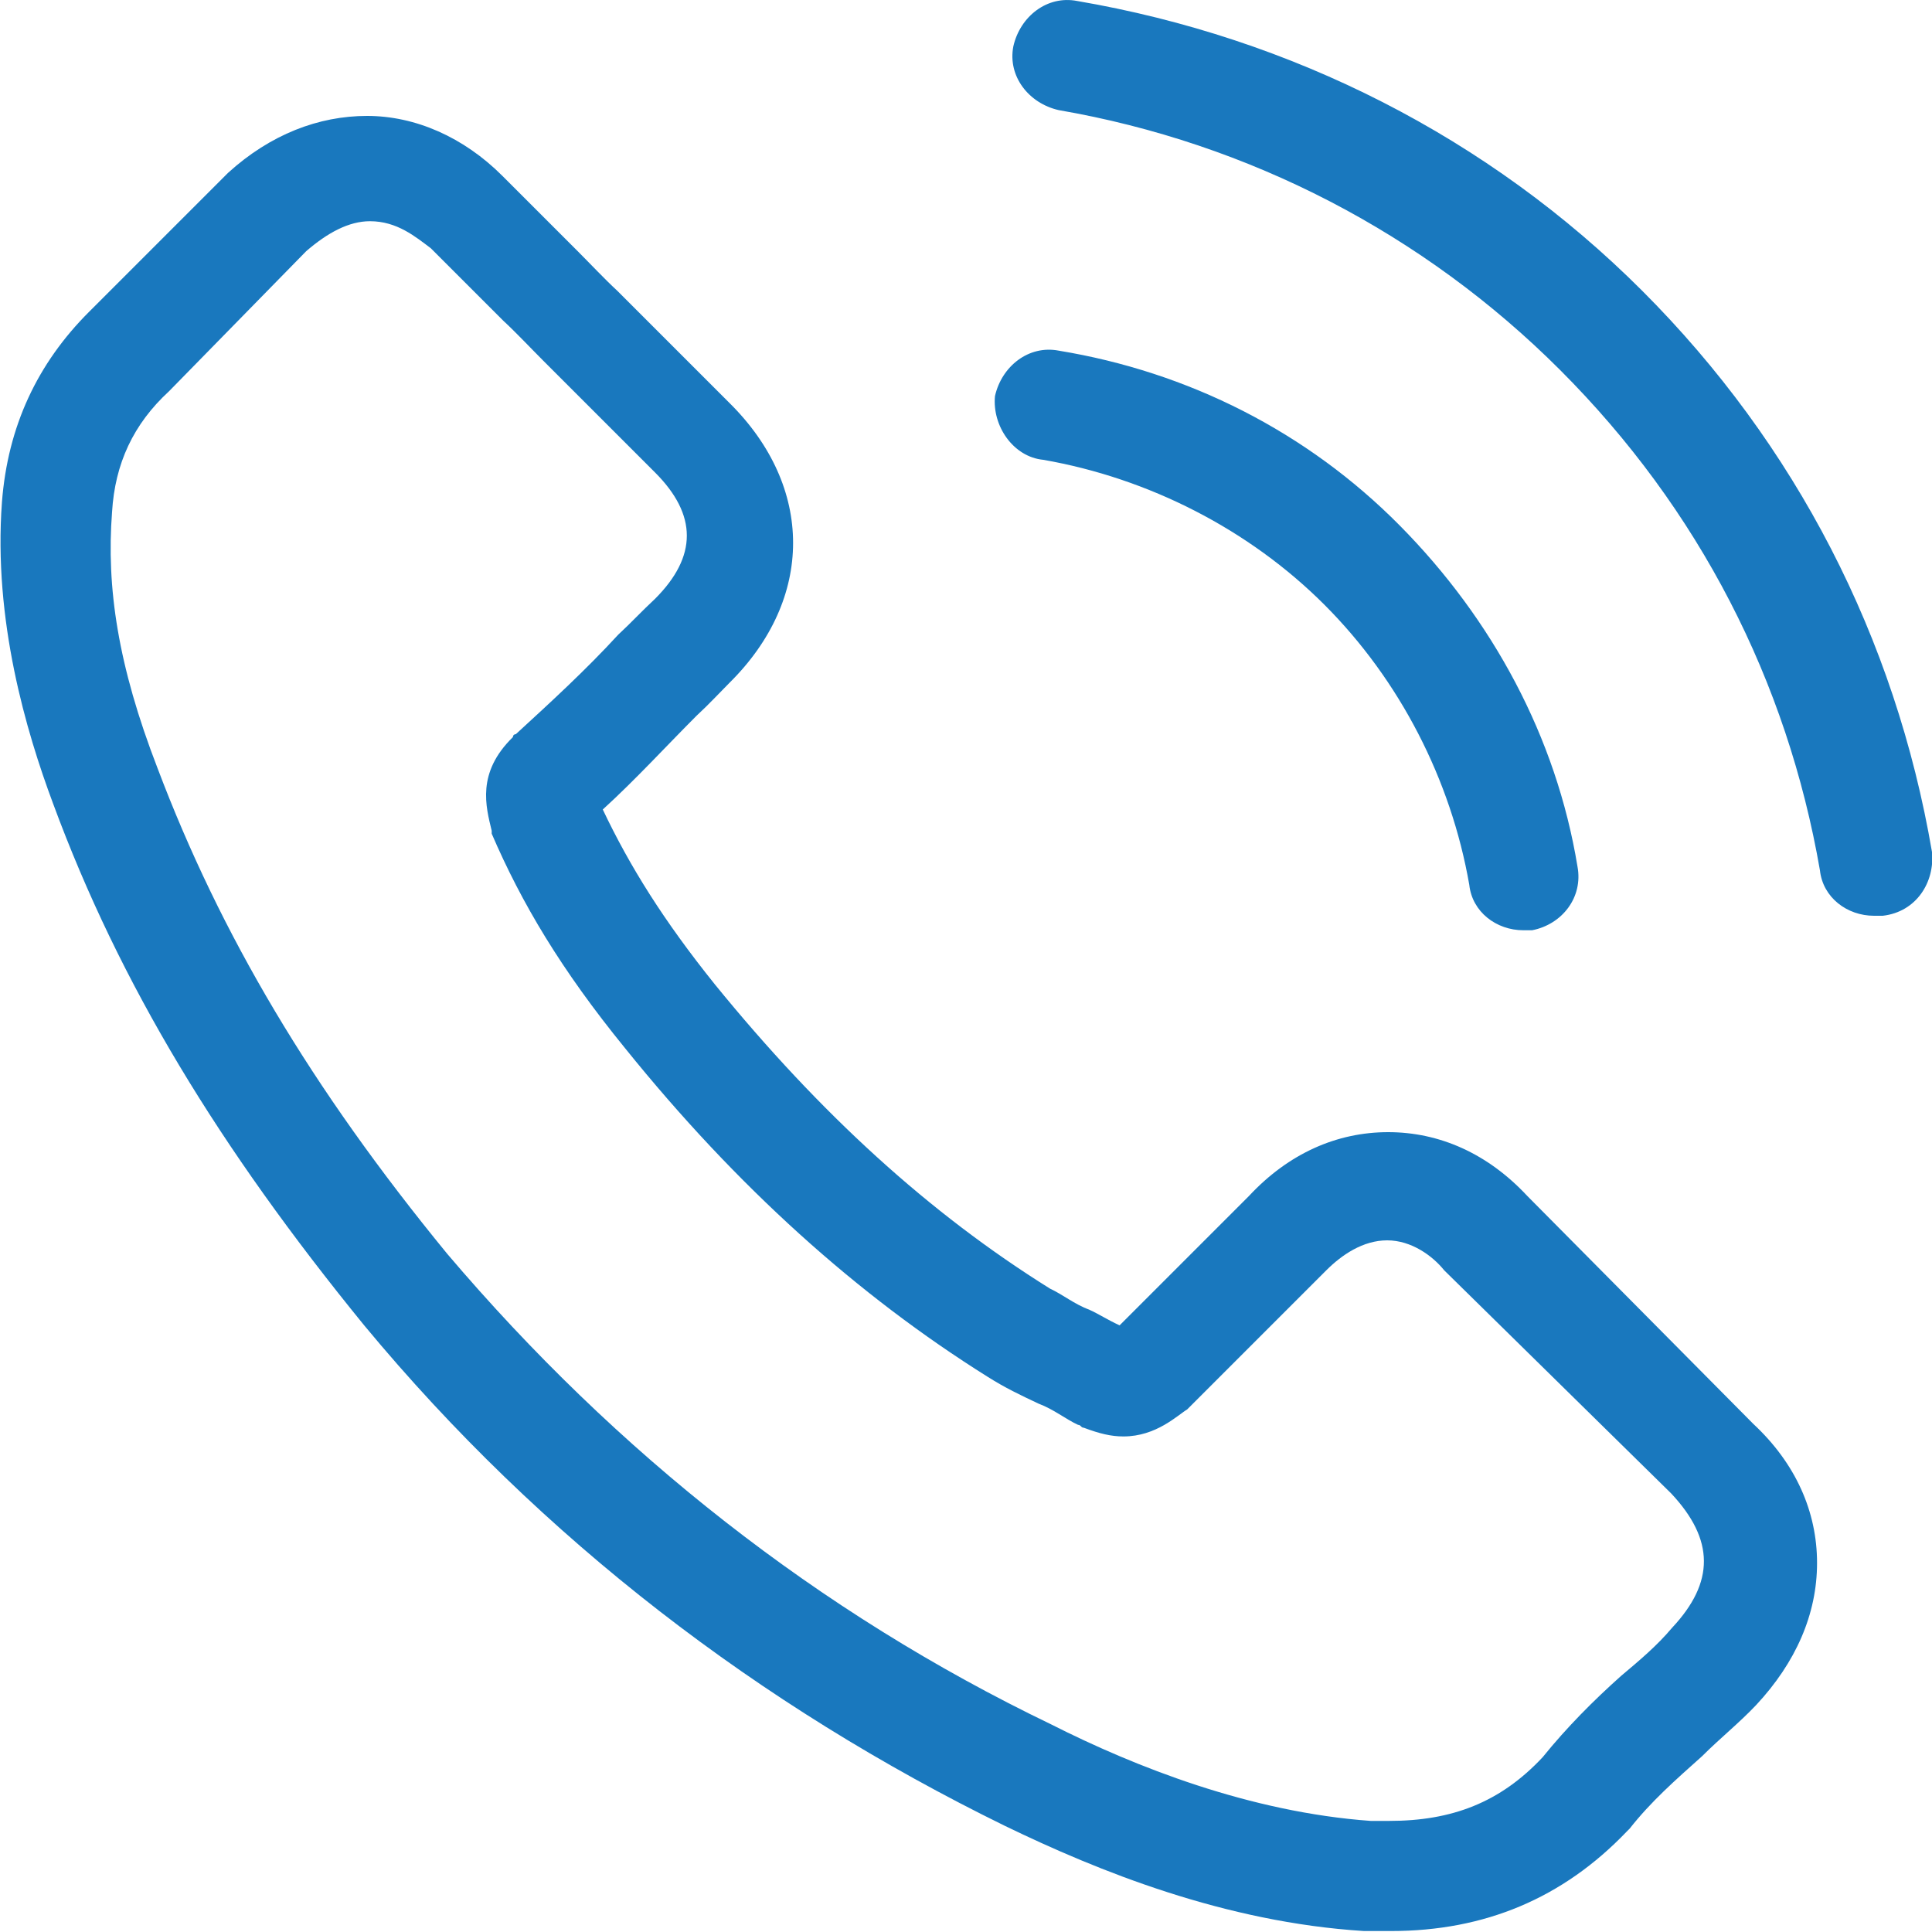 <?xml version="1.0" encoding="utf-8"?>
<!-- Generator: Adobe Illustrator 22.0.1, SVG Export Plug-In . SVG Version: 6.00 Build 0)  -->
<svg version="1.1" id="Font" xmlns="http://www.w3.org/2000/svg" xmlns:xlink="http://www.w3.org/1999/xlink" x="0px" y="0px"
	 viewBox="0 0 200 200" style="enable-background:new 0 0 200 200;" xml:space="preserve">
<style type="text/css">
	.st0{fill:#1978BE;}
</style>
<path class="st0" d="M158.1,123.8c-4.1-4.4-9.1-6.6-14.4-6.6c-5.3,0-10.3,2.2-14.4,6.6l-13.4,13.4c-1.3-0.6-2.2-1.2-3.1-1.6
	c-1.6-0.6-2.8-1.6-4.1-2.2c-12.5-7.8-23.8-18.1-34.7-31.5c-5.3-6.6-8.8-12.2-11.6-18.1c3.4-3.1,6.6-6.6,9.7-9.7
	c1.3-1.2,2.5-2.5,3.4-3.4c8.8-8.7,8.8-20.3,0-29L63.9,30.1c-1.3-1.2-2.8-2.8-4.1-4.1c-2.5-2.5-5.3-5.3-7.8-7.8c-4-4-9-6.2-14-6.2
	s-10,1.9-14.4,5.9l0,0L9.2,32.3c-5.3,5.3-8.4,11.8-9,19.7c-0.9,12.2,2.5,23.7,5.3,31.2c6.9,18.7,17.2,35.6,32.2,54
	c18.4,22.2,41,39.4,66.3,51.8c9.7,4.7,22.8,10,37.2,10.9c0.9,0,1.9,0,2.8,0c9.7,0,17.8-3.4,24.4-10.3c0,0,0,0,0.3-0.3
	c2.2-2.8,4.7-5,7.5-7.5c1.9-1.9,3.8-3.4,5.6-5.3c4.1-4.4,6.3-9.4,6.3-14.7s-2.2-10.3-6.6-14.4L158.1,123.8z M173.1,168.5
	L173.1,168.5c-1.6,1.9-3.4,3.4-5.3,5c-2.8,2.5-5.6,5.3-8.1,8.4c-4.4,4.7-9.4,6.6-15.9,6.6c-0.6,0-1.3,0-1.9,0
	c-12.5-0.9-24.4-5.6-33.1-10c-24.1-11.6-45-28.1-62.5-48.7c-14.1-17.2-23.5-33.1-30-50.3C12.2,68.9,11,60.8,11.6,53
	c0.3-5,2.2-9.1,5.9-12.5L31.7,26c2.2-1.9,4.4-3.1,6.6-3.1c2.8,0,4.7,1.6,6.3,2.8l0,0c2.5,2.5,5,5,7.5,7.5c1.3,1.2,2.8,2.8,4.1,4.1
	l11.6,11.6c4.4,4.4,4.4,8.7,0,13.1c-1.3,1.2-2.5,2.5-3.8,3.7c-3.4,3.7-6.9,6.9-10.6,10.3c0,0-0.3,0-0.3,0.3
	c-3.8,3.7-2.8,7.2-2.2,9.7v0.3c3.1,7.2,7.2,14.1,13.8,22.2l0,0c11.6,14.4,24.1,25.6,37.5,34c1.9,1.2,3.4,1.9,5.3,2.8
	c1.6,0.6,2.8,1.6,4.1,2.2c0.3,0,0.3,0.3,0.6,0.3c1.6,0.6,2.8,0.9,4.1,0.9c3.4,0,5.6-2.2,6.6-2.8l14.4-14.4c1.6-1.6,3.8-3.1,6.3-3.1
	s4.7,1.6,5.9,3.1l0,0l23.5,23.1C177.5,159.4,177.5,163.8,173.1,168.5z M108,47.6c10.9,1.9,21.3,7.2,29.1,15s13.1,18.1,15,29
	c0.3,2.8,2.8,4.7,5.6,4.7c0.3,0,0.6,0,0.9,0c3.1-0.6,5.3-3.4,4.7-6.6c-2.2-13.4-8.8-25.6-18.4-35.3S123,38.5,109.6,36.3
	c-3.1-0.6-5.9,1.6-6.6,4.7C102.7,44.1,104.9,47.3,108,47.6z M200,88.2C196.2,66,185.9,46,170,30.1s-36.3-26.2-58.5-30
	c-3.1-0.6-5.9,1.6-6.6,4.7c-0.6,3.1,1.6,5.9,4.7,6.6c19.7,3.4,37.8,12.8,51.9,26.9c14.4,14.4,23.5,32.2,26.9,51.8
	c0.3,2.8,2.8,4.7,5.6,4.7c0.3,0,0.6,0,0.9,0C198.4,94.4,200.3,91.3,200,88.2z"/>
</svg>
